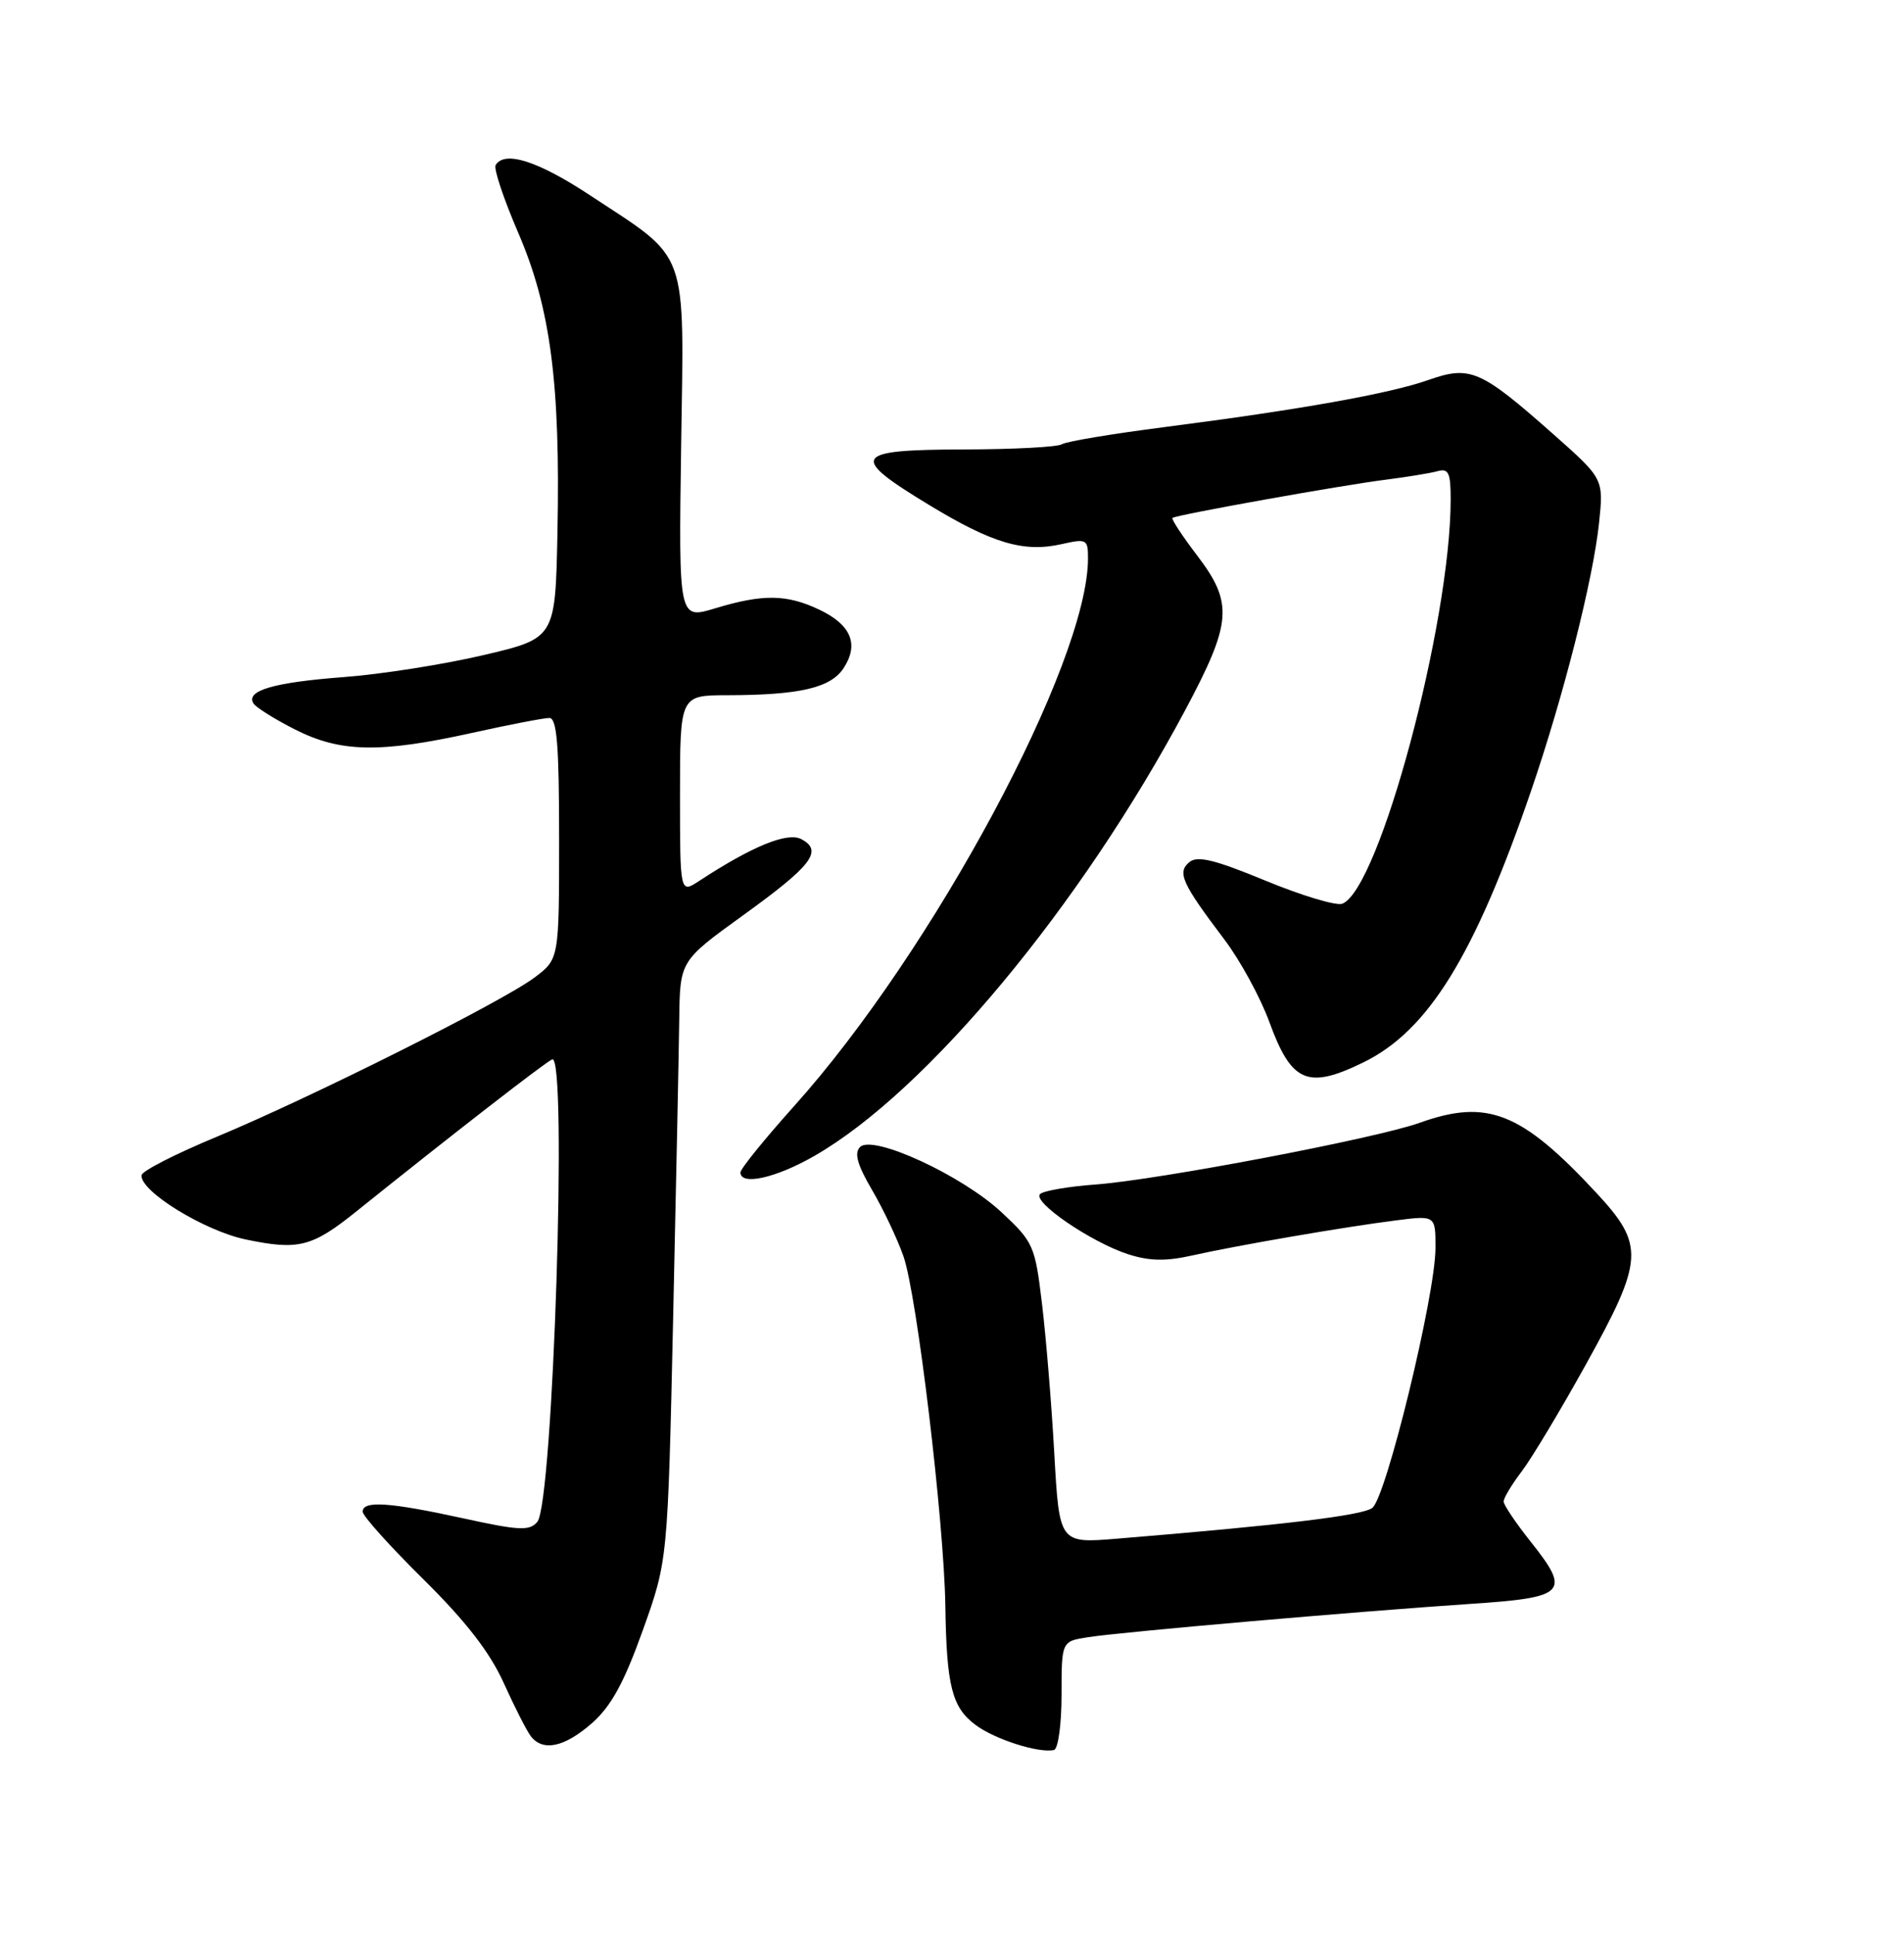 <?xml version="1.0" encoding="UTF-8" standalone="no"?>
<!DOCTYPE svg PUBLIC "-//W3C//DTD SVG 1.1//EN" "http://www.w3.org/Graphics/SVG/1.1/DTD/svg11.dtd" >
<svg xmlns="http://www.w3.org/2000/svg" xmlns:xlink="http://www.w3.org/1999/xlink" version="1.1" viewBox="0 0 252 256">
 <g >
 <path fill="currentColor"
d=" M 140.50 224.24 C 140.50 217.17 140.50 217.17 144.00 216.63 C 148.34 215.94 179.69 213.22 194.49 212.23 C 207.34 211.38 207.96 210.74 202.55 203.94 C 200.61 201.50 199.02 199.13 199.01 198.68 C 199.00 198.23 200.08 196.43 201.41 194.68 C 202.74 192.93 206.56 186.56 209.91 180.52 C 217.59 166.67 217.71 164.75 211.25 157.80 C 201.33 147.13 196.83 145.36 187.88 148.57 C 182.14 150.63 153.29 156.12 145.00 156.73 C 141.43 156.99 138.12 157.56 137.66 157.99 C 136.58 159.01 144.38 164.35 149.29 165.95 C 152.11 166.86 154.28 166.91 157.79 166.12 C 163.78 164.78 177.94 162.34 184.75 161.48 C 190.00 160.81 190.00 160.81 189.99 165.16 C 189.97 171.41 183.45 198.20 181.62 199.53 C 180.26 200.53 169.90 201.78 147.86 203.59 C 140.21 204.22 140.21 204.22 139.54 192.36 C 139.18 185.84 138.44 176.90 137.91 172.50 C 136.99 164.80 136.78 164.34 132.53 160.38 C 127.28 155.50 115.52 150.08 113.83 151.77 C 113.03 152.57 113.47 154.12 115.41 157.44 C 116.89 159.96 118.76 163.91 119.57 166.21 C 121.35 171.25 124.95 201.30 125.12 212.50 C 125.28 223.10 125.99 225.91 129.12 228.24 C 131.69 230.16 137.52 232.01 139.50 231.55 C 140.05 231.42 140.50 228.14 140.50 224.24 Z  M 78.34 228.01 C 80.88 225.77 82.58 222.68 85.06 215.76 C 88.38 206.50 88.38 206.50 89.09 174.50 C 89.48 156.90 89.85 139.04 89.90 134.82 C 90.00 127.14 90.00 127.14 98.39 121.08 C 107.48 114.52 108.96 112.58 106.07 111.04 C 104.23 110.05 99.57 111.96 92.54 116.56 C 90.00 118.23 90.00 118.23 90.00 105.12 C 90.00 92.00 90.00 92.00 96.25 91.99 C 105.85 91.97 109.94 91.02 111.65 88.41 C 113.72 85.25 112.65 82.68 108.46 80.68 C 104.14 78.62 100.96 78.58 94.66 80.49 C 89.82 81.96 89.82 81.96 90.15 59.05 C 90.54 32.46 91.29 34.53 78.12 25.86 C 71.21 21.30 66.80 19.89 65.60 21.84 C 65.31 22.30 66.66 26.32 68.58 30.78 C 72.86 40.68 74.18 50.71 73.78 70.50 C 73.50 84.45 73.50 84.45 64.00 86.68 C 58.77 87.91 50.45 89.22 45.50 89.59 C 36.24 90.29 32.50 91.38 33.54 93.07 C 33.87 93.60 36.34 95.15 39.04 96.52 C 45.05 99.57 50.28 99.67 62.45 96.98 C 67.37 95.89 71.98 95.00 72.70 95.00 C 73.71 95.00 74.00 98.53 74.00 110.95 C 74.00 126.90 74.00 126.90 70.75 129.34 C 66.50 132.54 41.17 145.22 28.67 150.42 C 23.26 152.66 18.78 154.95 18.73 155.50 C 18.51 157.61 27.06 162.87 32.56 164.01 C 39.52 165.46 41.31 165.00 47.19 160.27 C 59.62 150.29 72.27 140.47 73.09 140.17 C 75.12 139.42 73.21 198.84 71.12 201.36 C 70.09 202.59 68.75 202.53 61.27 200.89 C 51.51 198.76 48.00 198.53 48.00 200.02 C 48.00 200.58 51.62 204.61 56.04 208.97 C 61.70 214.57 64.84 218.63 66.68 222.71 C 68.12 225.89 69.73 229.06 70.27 229.75 C 71.87 231.80 74.72 231.18 78.34 228.01 Z  M 107.80 152.94 C 122.62 144.44 143.03 119.91 156.89 93.92 C 163.06 82.34 163.25 79.80 158.43 73.48 C 156.47 70.91 155.01 68.68 155.18 68.53 C 155.65 68.13 177.70 64.18 183.50 63.46 C 186.25 63.11 189.29 62.61 190.25 62.35 C 191.72 61.94 192.00 62.55 192.00 66.05 C 192.00 82.43 182.55 117.70 177.65 119.58 C 176.86 119.88 172.29 118.51 167.50 116.53 C 160.78 113.75 158.48 113.19 157.42 114.07 C 155.77 115.43 156.42 116.87 162.01 124.26 C 164.13 127.05 166.82 131.99 168.00 135.22 C 170.93 143.26 173.07 144.18 180.47 140.56 C 189.04 136.37 195.16 126.45 202.64 104.65 C 206.94 92.11 210.85 76.68 211.64 69.19 C 212.25 63.35 212.25 63.35 205.55 57.42 C 195.93 48.91 194.58 48.33 189.02 50.29 C 183.86 52.10 172.04 54.21 154.06 56.52 C 147.22 57.40 141.14 58.41 140.56 58.78 C 139.98 59.15 134.10 59.46 127.50 59.47 C 112.87 59.51 112.33 60.36 122.91 66.78 C 131.34 71.90 135.49 73.13 140.50 72.00 C 143.82 71.25 144.00 71.35 144.00 73.88 C 144.00 87.69 123.50 125.88 105.08 146.38 C 101.19 150.72 98.00 154.66 98.00 155.13 C 98.00 156.92 102.68 155.88 107.80 152.94 Z "/>
</g>
</svg>